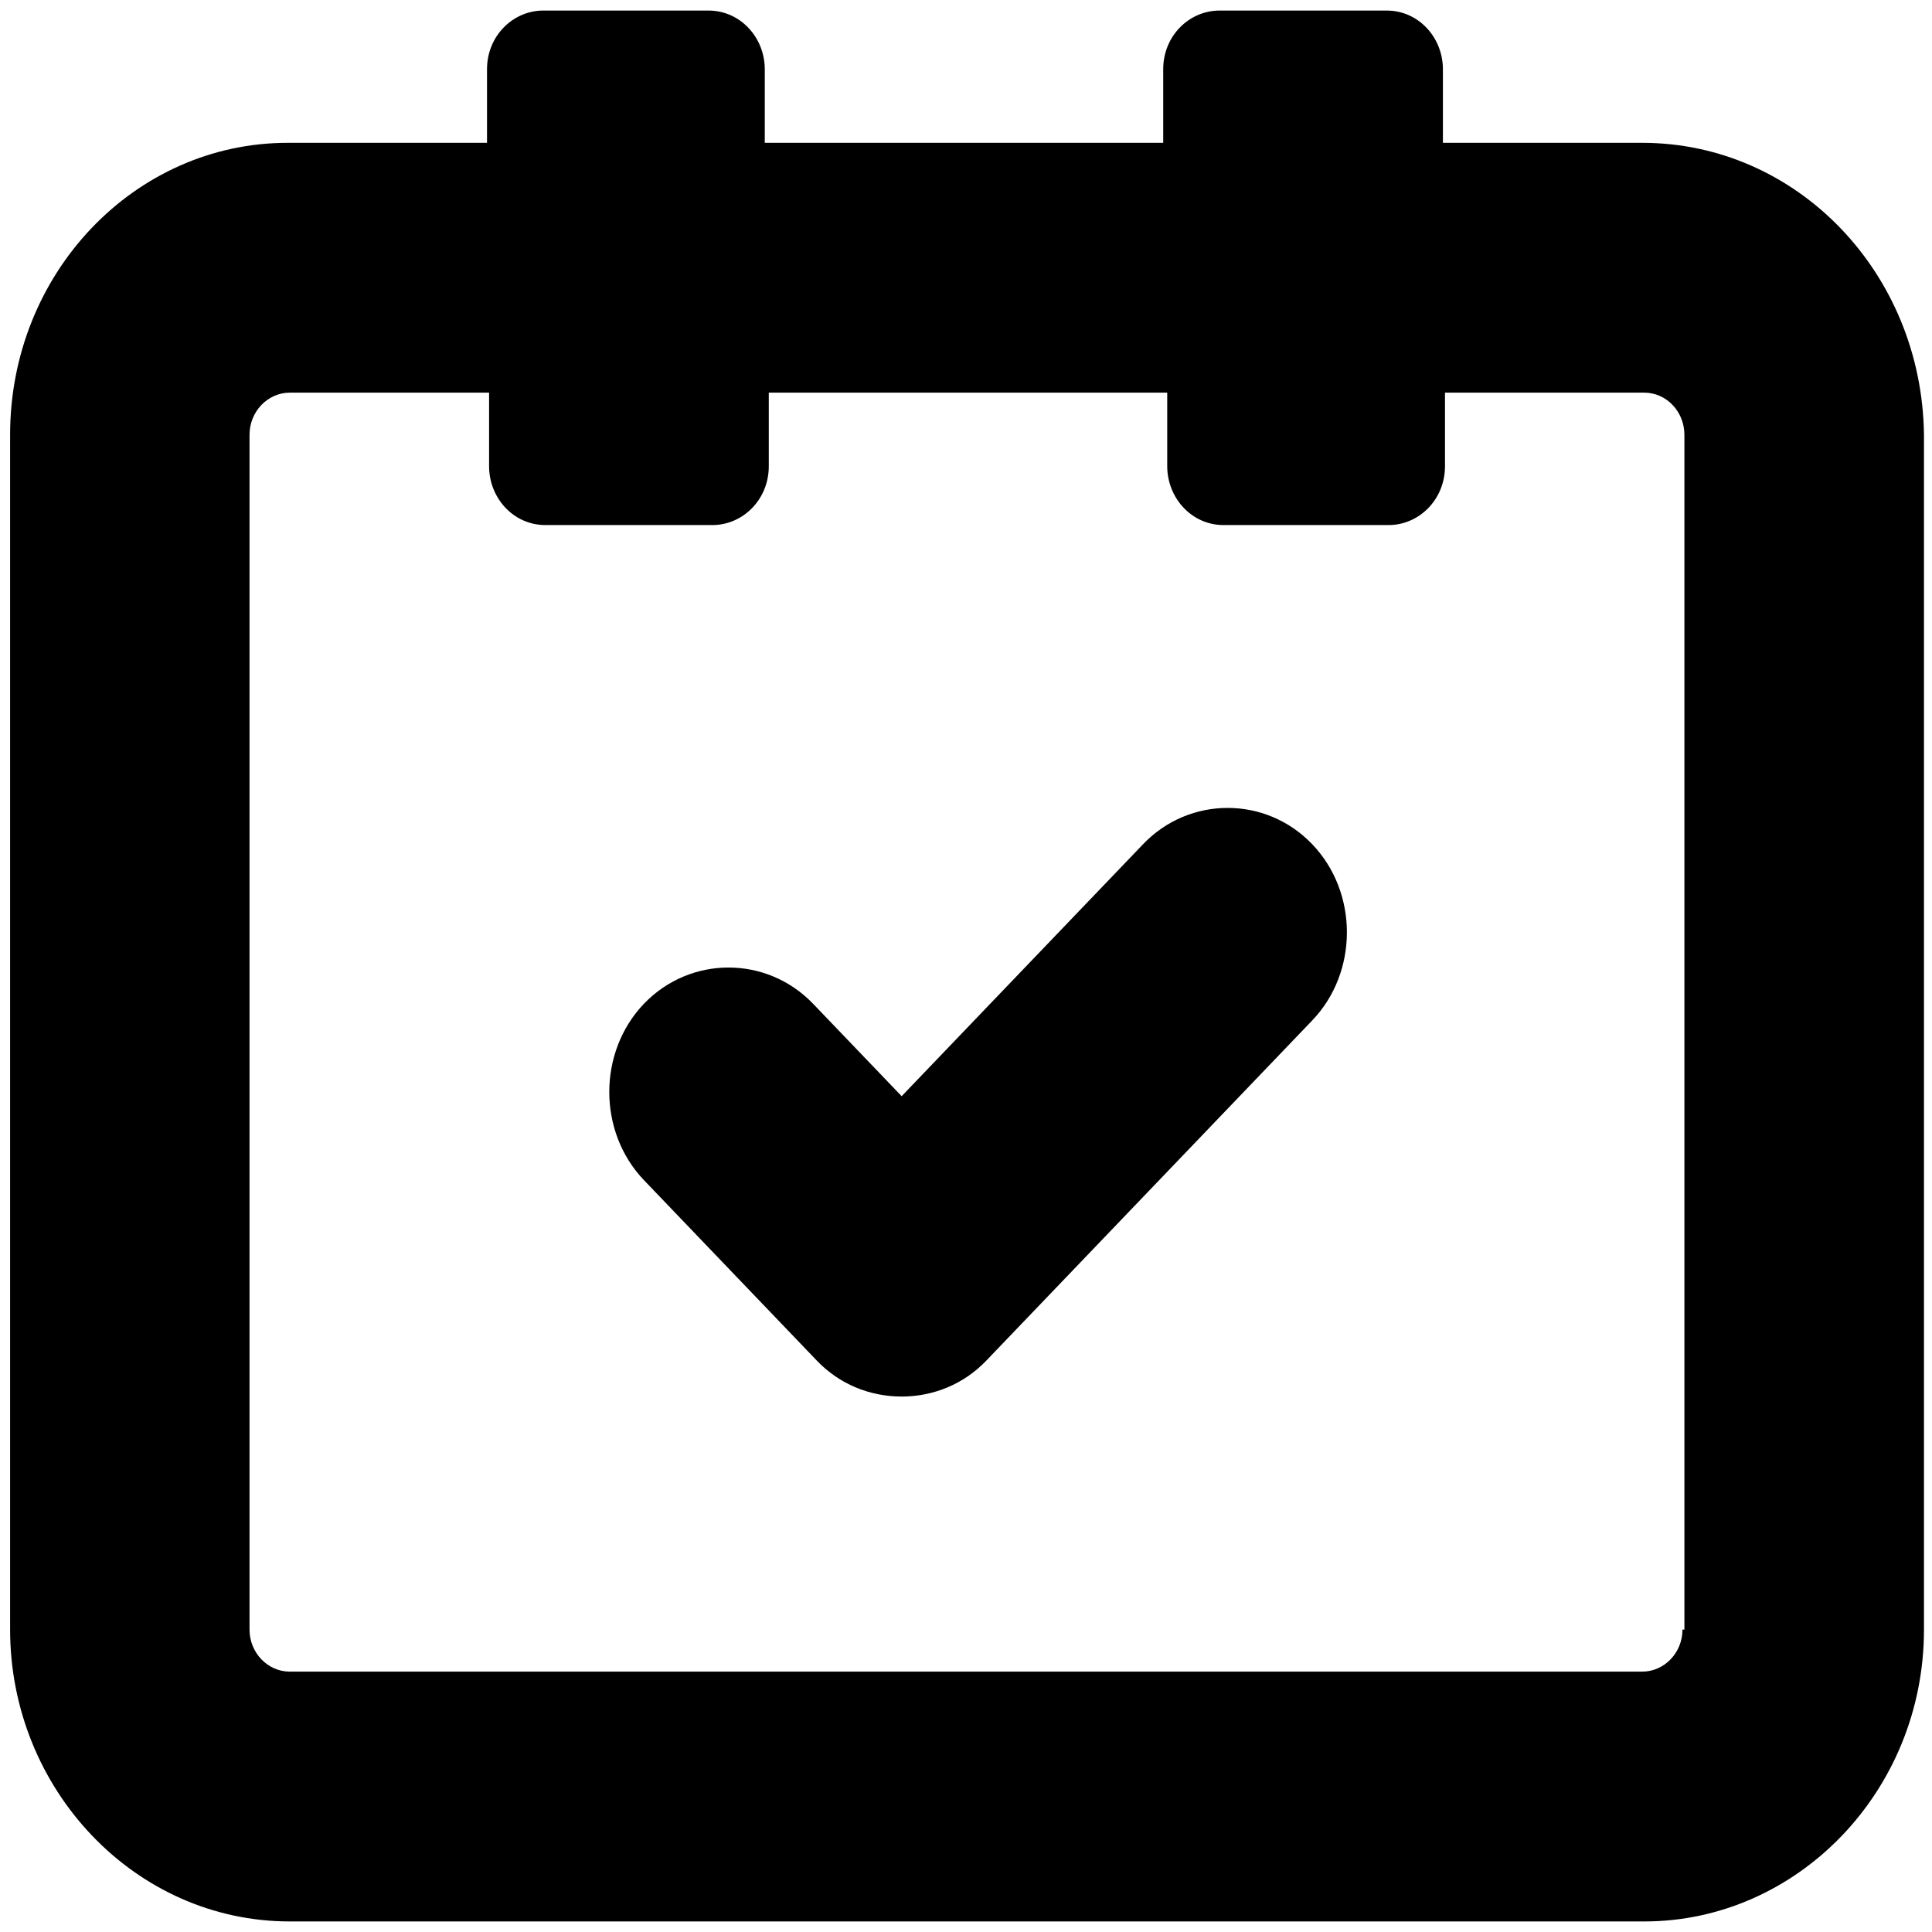 <?xml version="1.0" encoding="UTF-8"?>
<svg width="13px" height="13px" viewBox="0 0 13 13" version="1.1" xmlns="http://www.w3.org/2000/svg" xmlns:xlink="http://www.w3.org/1999/xlink">
    <!-- Generator: Sketch 52.2 (67145) - http://www.bohemiancoding.com/sketch -->
    <title>Group</title>
    <desc>Created with Sketch.</desc>
    <g id="Page-1" stroke="none" stroke-width="1" fill="none" fill-rule="evenodd">
        <g id="EventoDetailView" transform="translate(-204, -245)" fill="#000000">
            <g id="Group-5" transform="translate(200, 242)">
                <g id="Group-2" transform="translate(4, 0)">
                    <g id="noun_event_2080422" transform="translate(0, 3)">
                        <g id="Group">
                            <path d="M11.05,0.961 L9.709,0.961 L9.709,0.466 C9.709,0.254 9.547,0.071 9.33,0.071 L8.206,0.071 C8.003,0.071 7.827,0.24 7.827,0.466 L7.827,0.961 L5.146,0.961 L5.146,0.466 C5.146,0.254 4.983,0.071 4.767,0.071 L3.656,0.071 C3.453,0.071 3.277,0.24 3.277,0.466 L3.277,0.961 L1.936,0.961 C0.907,0.961 0.068,1.837 0.068,2.925 L0.068,10.965 C0.068,12.039 0.907,12.929 1.95,12.929 L11.064,12.929 C12.093,12.929 12.946,12.053 12.946,10.965 L12.946,2.925 C12.932,1.837 12.093,0.961 11.05,0.961 Z M11.321,10.965 C11.321,11.121 11.199,11.248 11.05,11.248 L1.95,11.248 C1.801,11.248 1.679,11.121 1.679,10.965 L1.679,2.925 C1.679,2.77 1.801,2.642 1.95,2.642 L3.291,2.642 L3.291,3.137 C3.291,3.349 3.453,3.533 3.67,3.533 L4.794,3.533 C4.997,3.533 5.173,3.363 5.173,3.137 L5.173,2.642 L7.854,2.642 L7.854,3.137 C7.854,3.349 8.017,3.533 8.233,3.533 L9.344,3.533 C9.547,3.533 9.723,3.363 9.723,3.137 L9.723,2.642 L11.064,2.642 C11.213,2.642 11.334,2.77 11.334,2.925 L11.334,10.965 L11.321,10.965 Z" id="Shape" fill-rule="nonzero"></path>
                            <path d="M7.692,5.68 L6.067,7.376 L5.471,6.754 C5.159,6.429 4.645,6.429 4.333,6.754 C4.022,7.079 4.022,7.616 4.333,7.941 L5.498,9.157 C5.647,9.312 5.85,9.397 6.067,9.397 C6.283,9.397 6.486,9.312 6.635,9.157 L8.829,6.867 C9.141,6.542 9.141,6.005 8.829,5.68 C8.518,5.355 8.003,5.355 7.692,5.68 Z" id="Path"></path>
                        </g>
                    </g>
                </g>
            </g>
        </g>
    </g>
</svg>